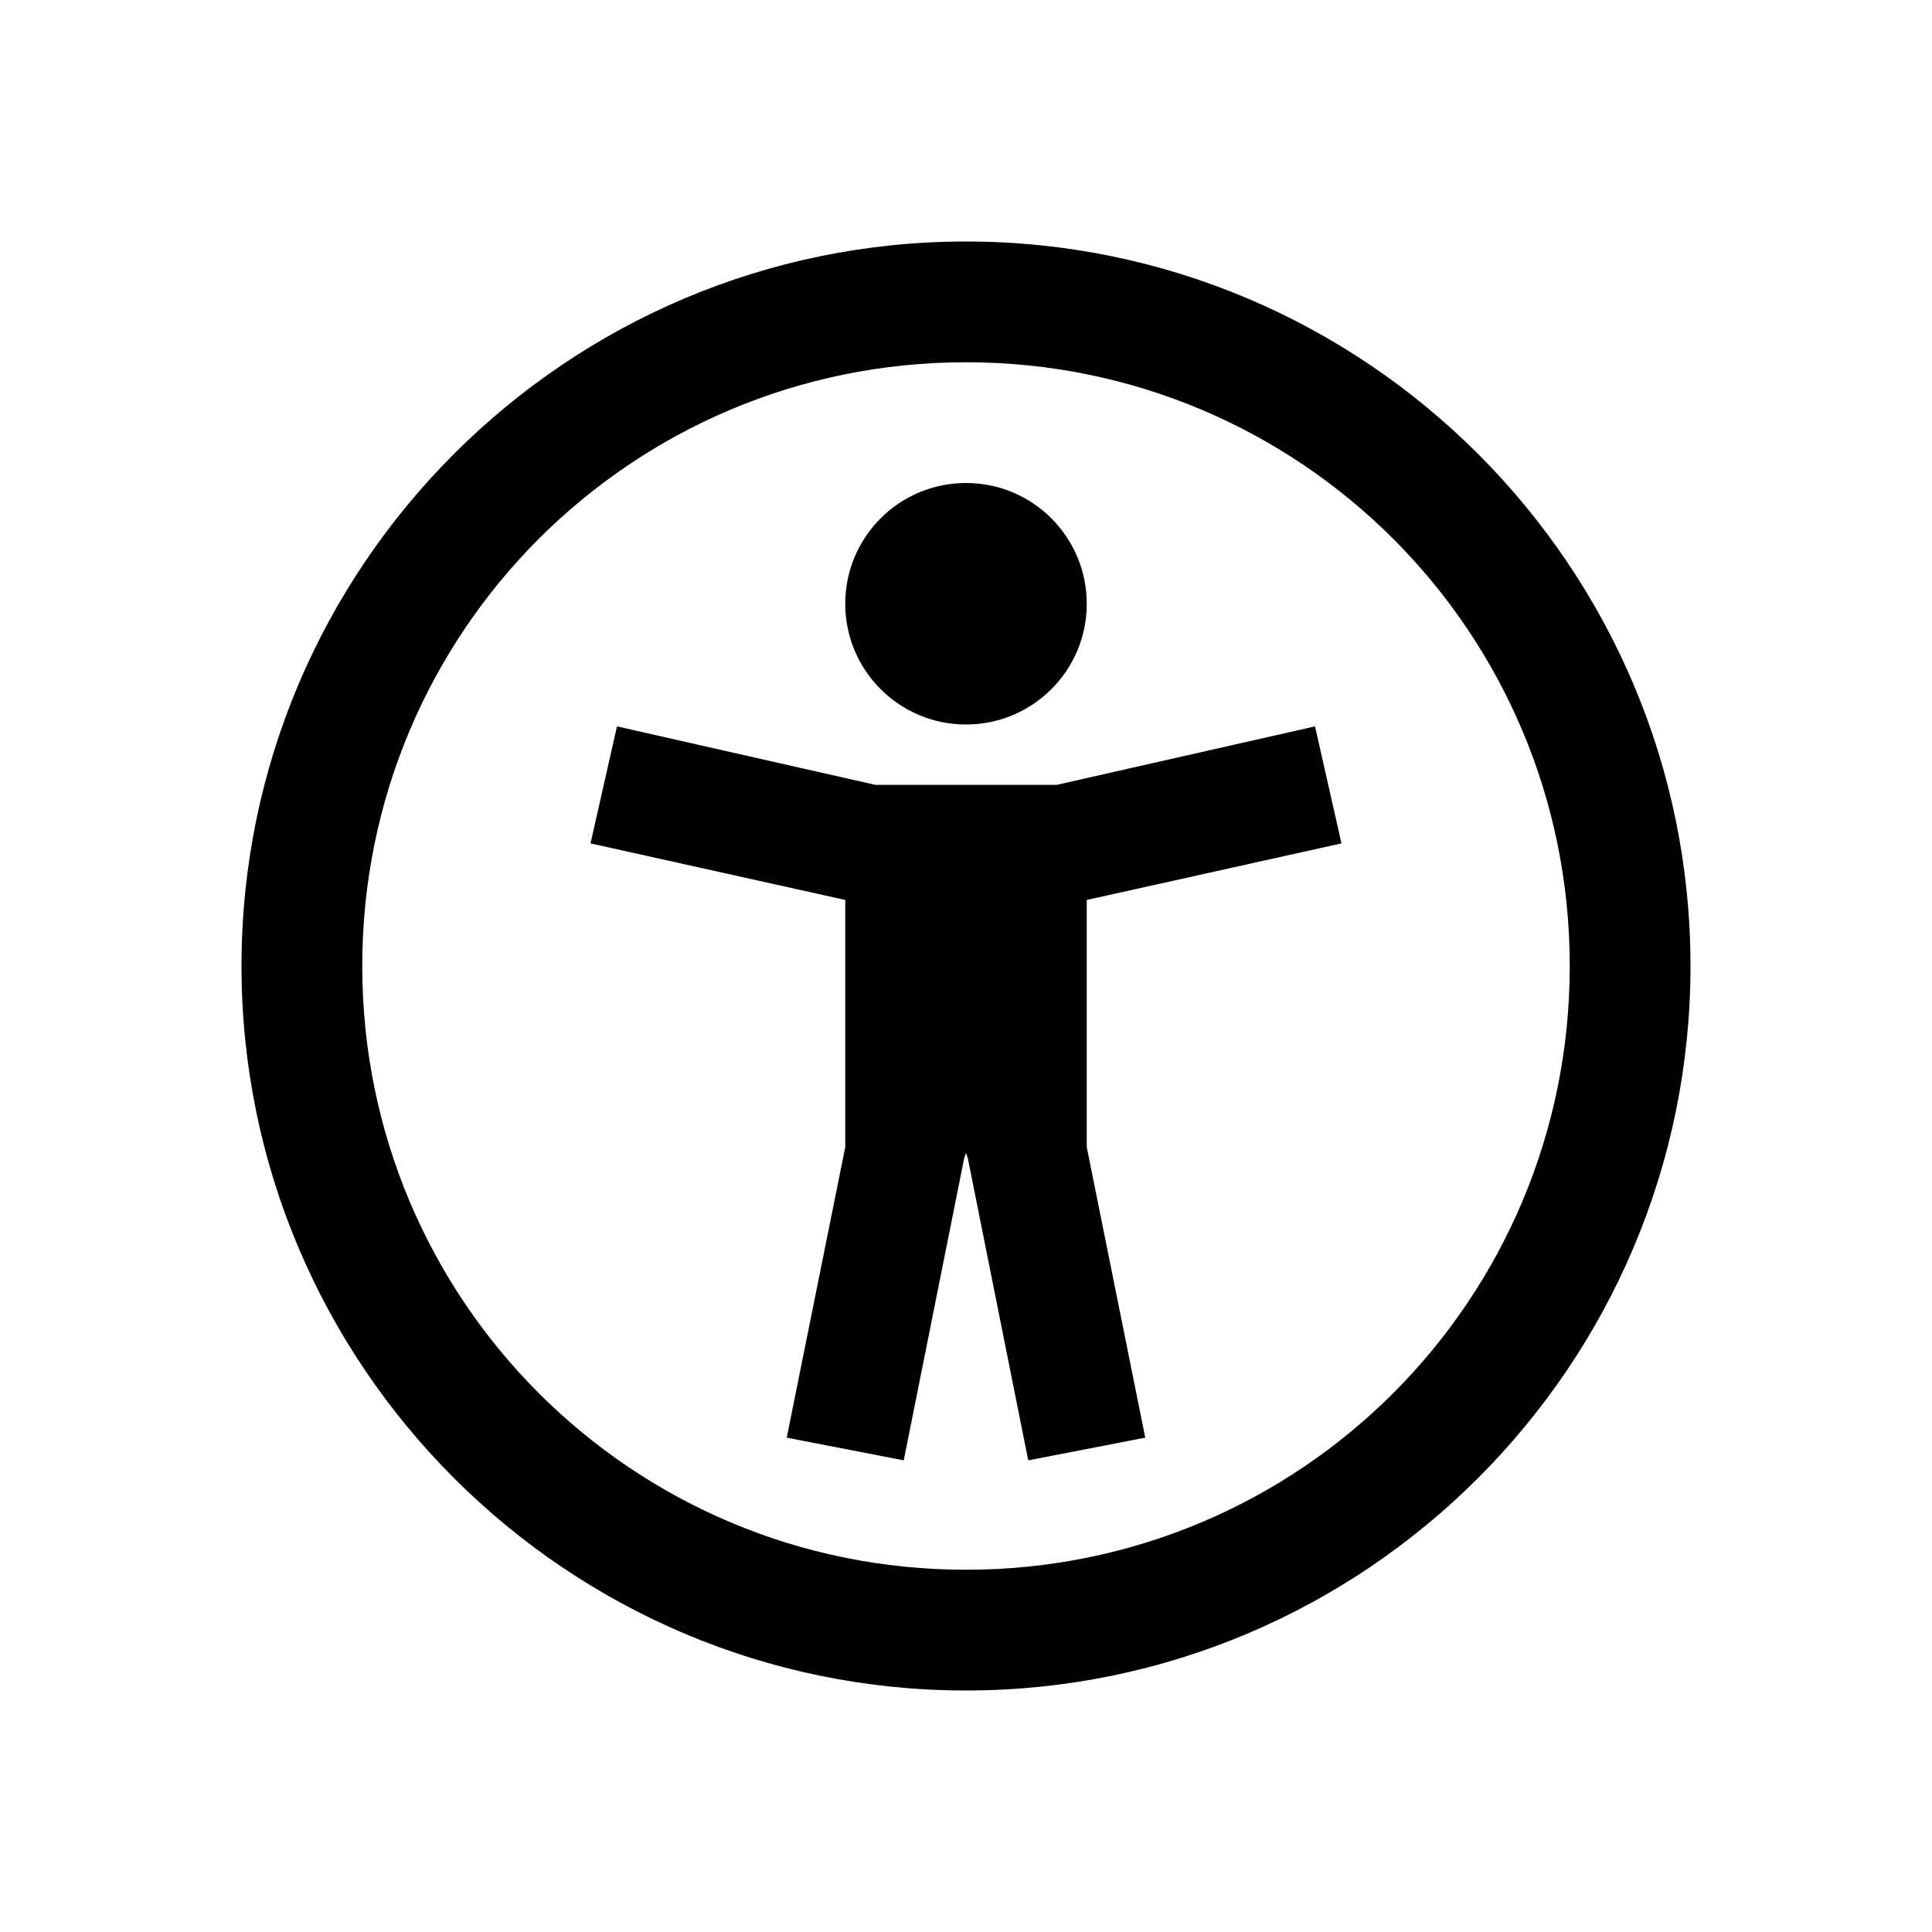 <svg width="32" height="32" viewBox="0 0 32 32" fill="none" xmlns="http://www.w3.org/2000/svg">
<g id="universal-access-solid">
<path id="Vector" d="M16 4C9.383 4 4 9.383 4 16C4 22.617 9.383 28 16 28C22.617 28 28 22.617 28 16C28 9.383 22.617 4 16 4ZM16 6C21.535 6 26 10.465 26 16C26 21.535 21.535 26 16 26C10.465 26 6 21.535 6 16C6 10.465 10.465 6 16 6ZM16 8C14.895 8 14 8.895 14 10C14 11.105 14.895 12 16 12C17.105 12 18 11.105 18 10C18 8.895 17.105 8 16 8ZM10.219 12.031L9.781 13.969L14 14.906V19L13.031 23.812L14.969 24.188L15.969 19.188L16 19.094L16.031 19.188L17.031 24.188L18.969 23.812L18 19V14.906L22.219 13.969L21.781 12.031L17.5 13H14.5L10.219 12.031Z" fill="black"/>
</g>
</svg>
